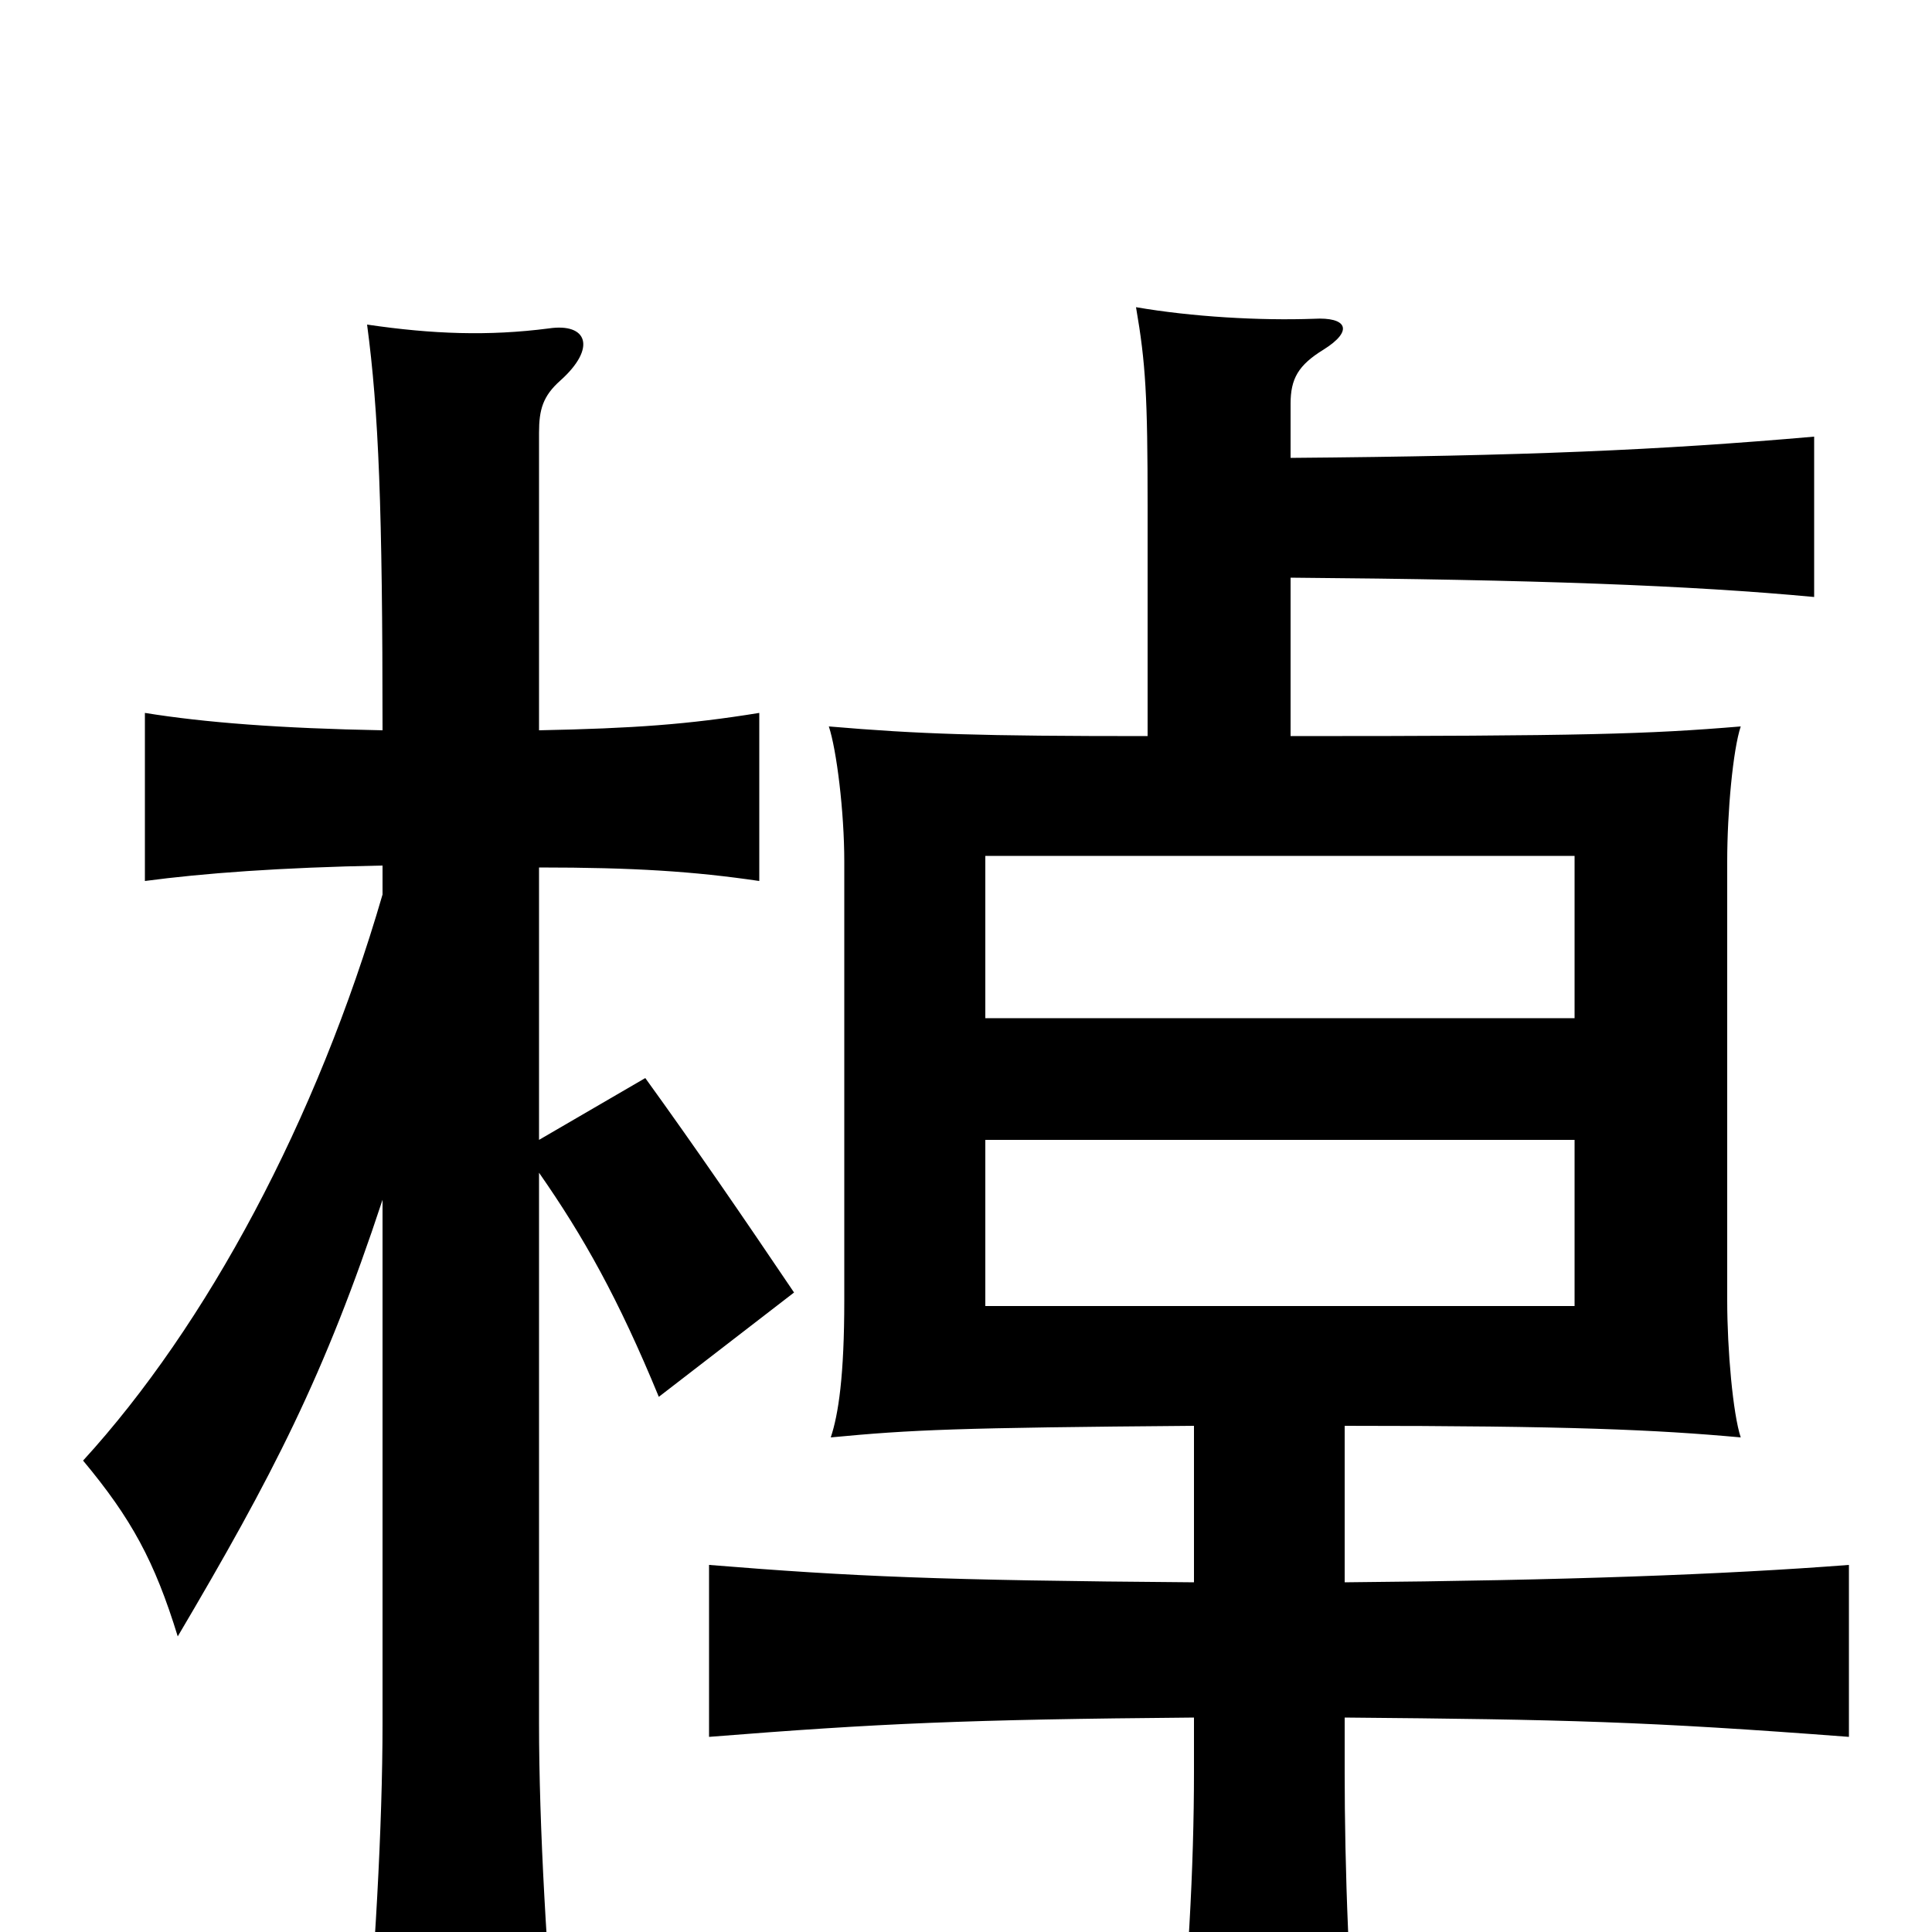<svg xmlns="http://www.w3.org/2000/svg" viewBox="0 -1000 1000 1000">
	<path fill="#000000" d="M815 -324H510V-410H815ZM815 -473H510V-557H815ZM668 -701C794 -700 875 -697 939 -691V-774C859 -767 789 -764 668 -763V-791C668 -804 672 -811 685 -819C701 -829 697 -836 680 -835C652 -834 617 -836 588 -841C593 -812 594 -795 594 -738V-619C507 -619 476 -620 429 -624C433 -612 437 -580 437 -554V-327C437 -288 434 -268 430 -256C472 -260 495 -261 618 -262V-181C486 -182 441 -184 367 -190V-101C455 -108 500 -110 618 -111V-83C618 -34 615 23 608 89H704C698 29 696 -34 696 -83V-111C810 -110 852 -109 957 -101V-190C892 -185 810 -182 696 -181V-262C812 -262 857 -260 901 -256C897 -268 894 -301 894 -327V-554C894 -580 897 -612 901 -624C853 -620 820 -619 668 -619ZM198 -379V-108C198 -55 194 15 188 80H289C283 15 279 -55 279 -108V-393C302 -360 320 -328 341 -277L411 -331C384 -371 360 -406 334 -442L279 -410V-551C328 -551 359 -549 393 -544V-631C356 -625 328 -623 279 -622V-776C279 -788 281 -795 290 -803C309 -820 304 -833 284 -830C253 -826 224 -827 190 -832C196 -787 198 -737 198 -622C145 -623 106 -626 75 -631V-544C105 -548 145 -551 198 -552V-537C164 -420 107 -314 43 -244C68 -214 80 -192 92 -153C141 -236 168 -288 198 -379Z"/>
</svg>